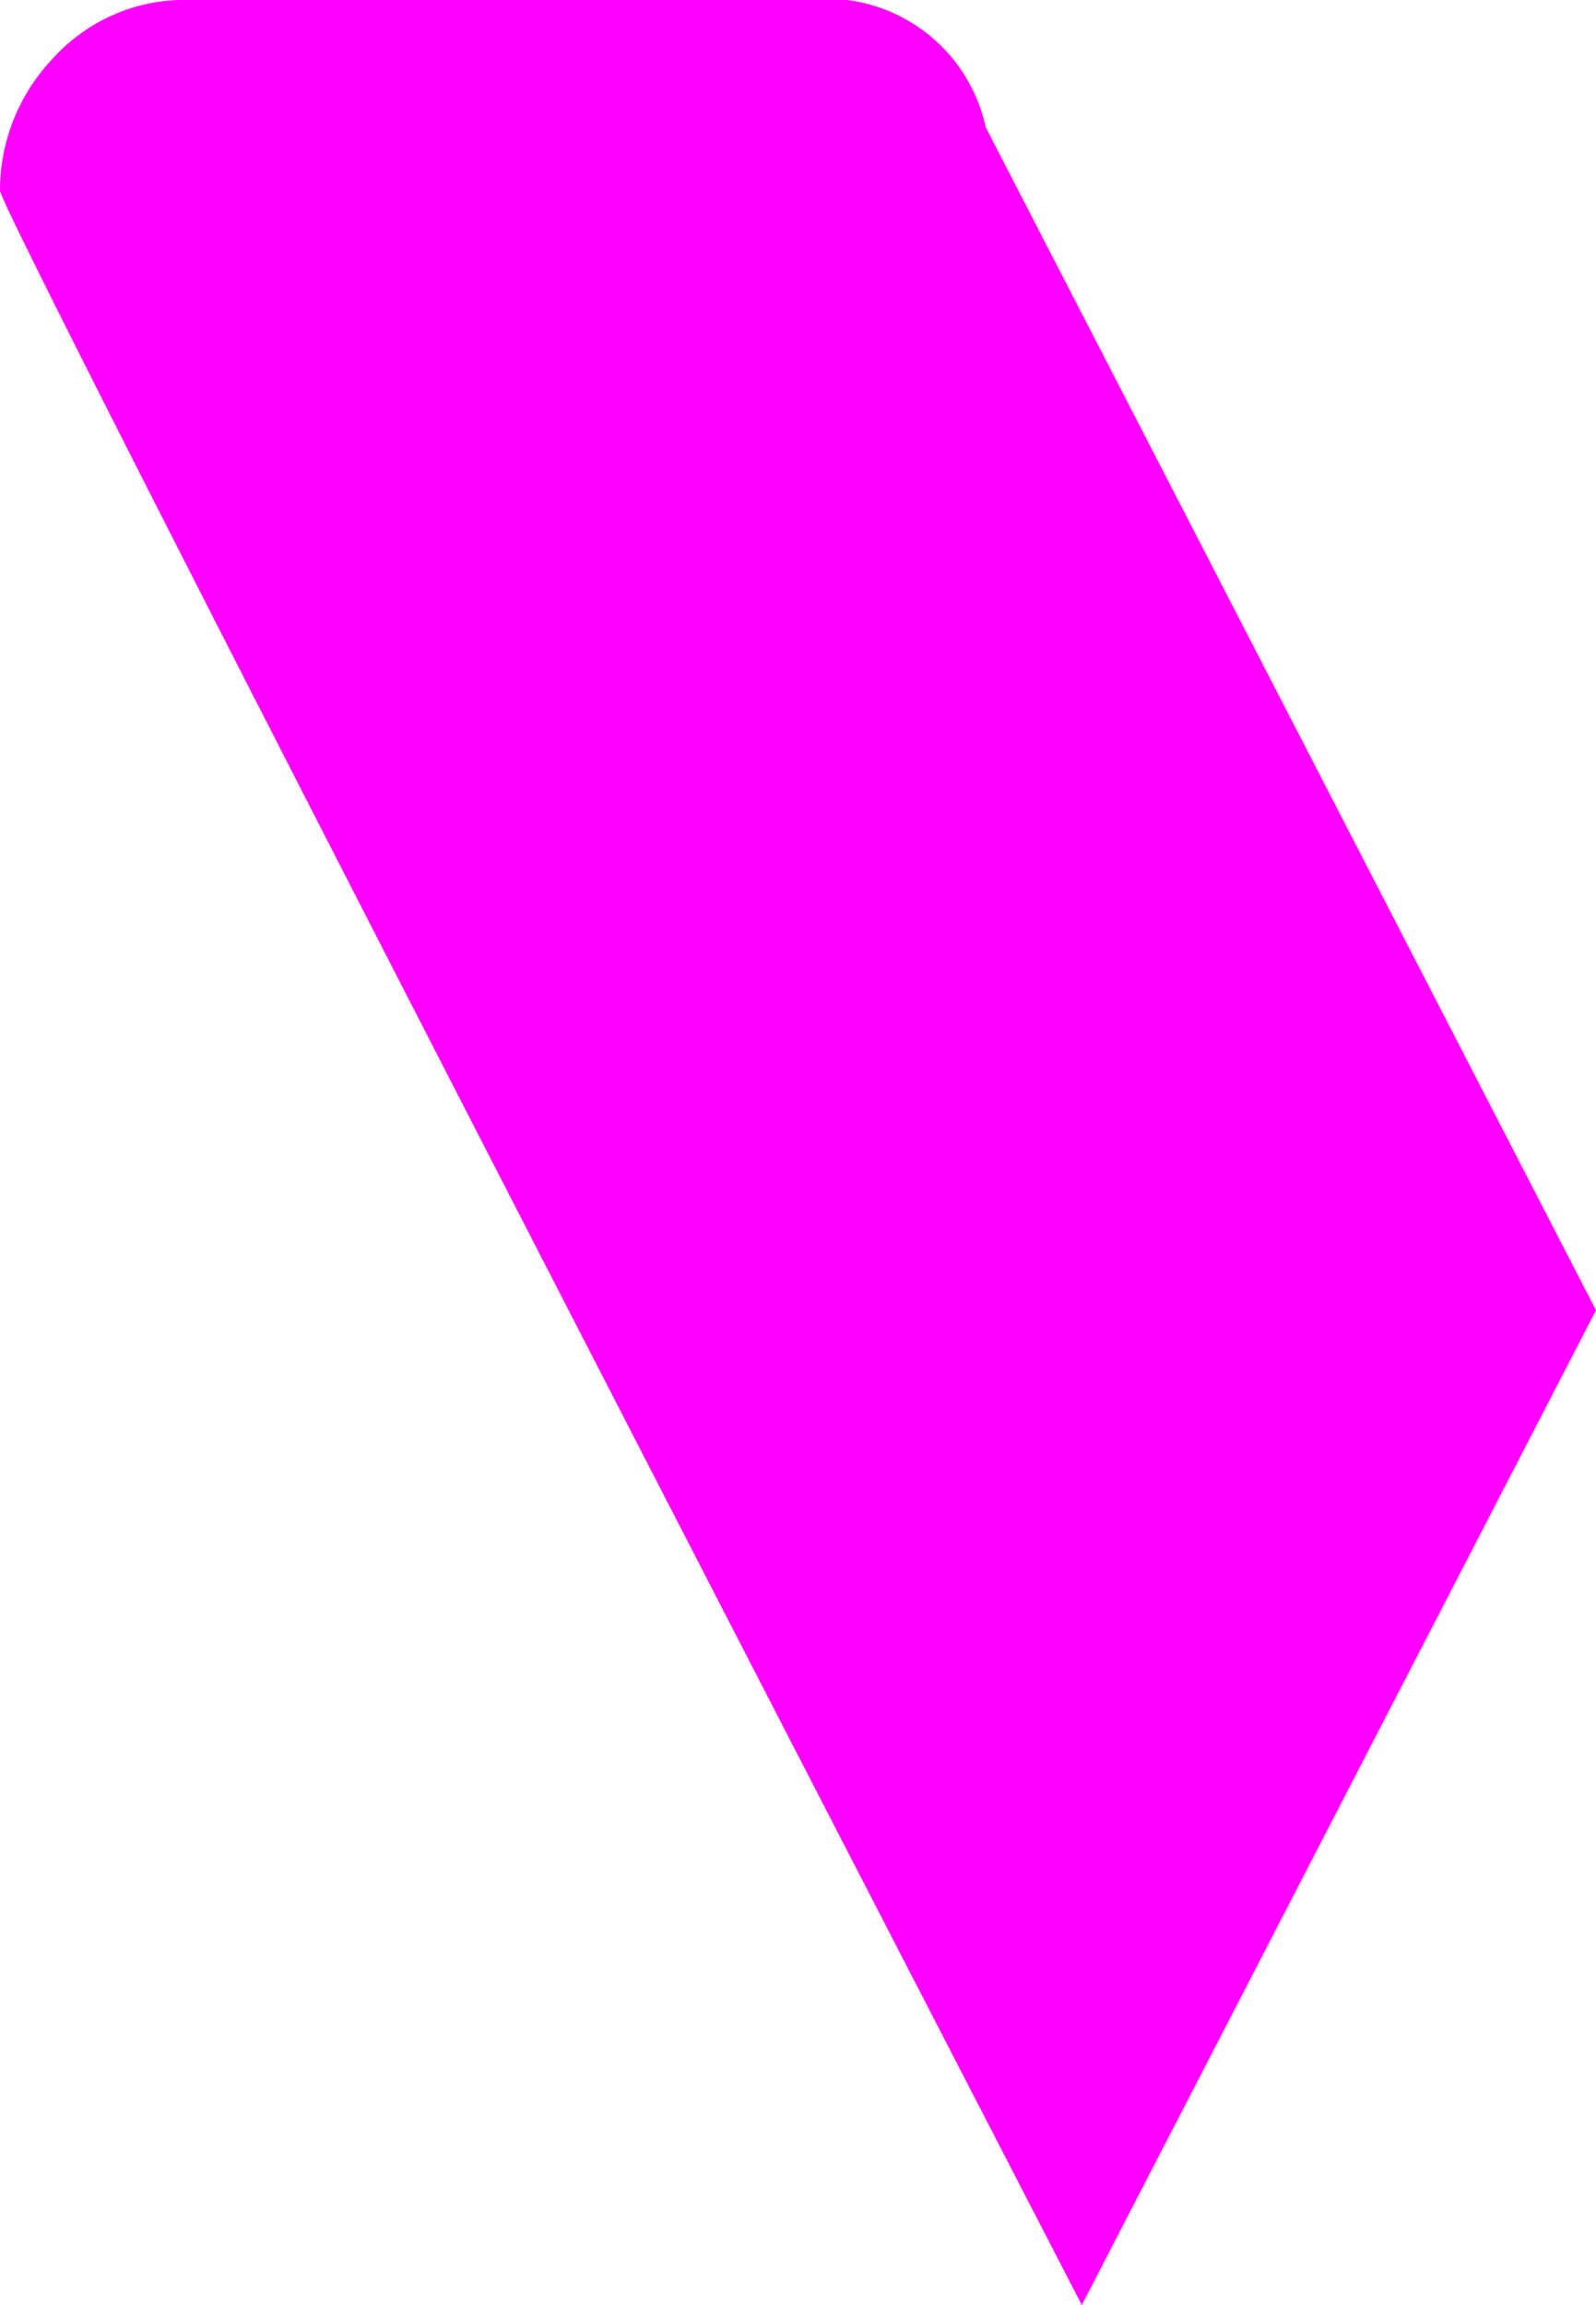 <svg xmlns="http://www.w3.org/2000/svg" width="7.986" height="11.532" viewBox="0 0 7.986 11.532"><defs><style>.a{fill:#f0f;}</style></defs><path class="a" d="M14.181,14.019,11.127,8.1a.815.815,0,0,0-.9-.636H7.151a.888.888,0,0,0-.691.292.956.956,0,0,0-.265.662c0,.088,3.081,6.066,5.413,10.578Z" transform="translate(-6.195 -7.464)"/></svg>